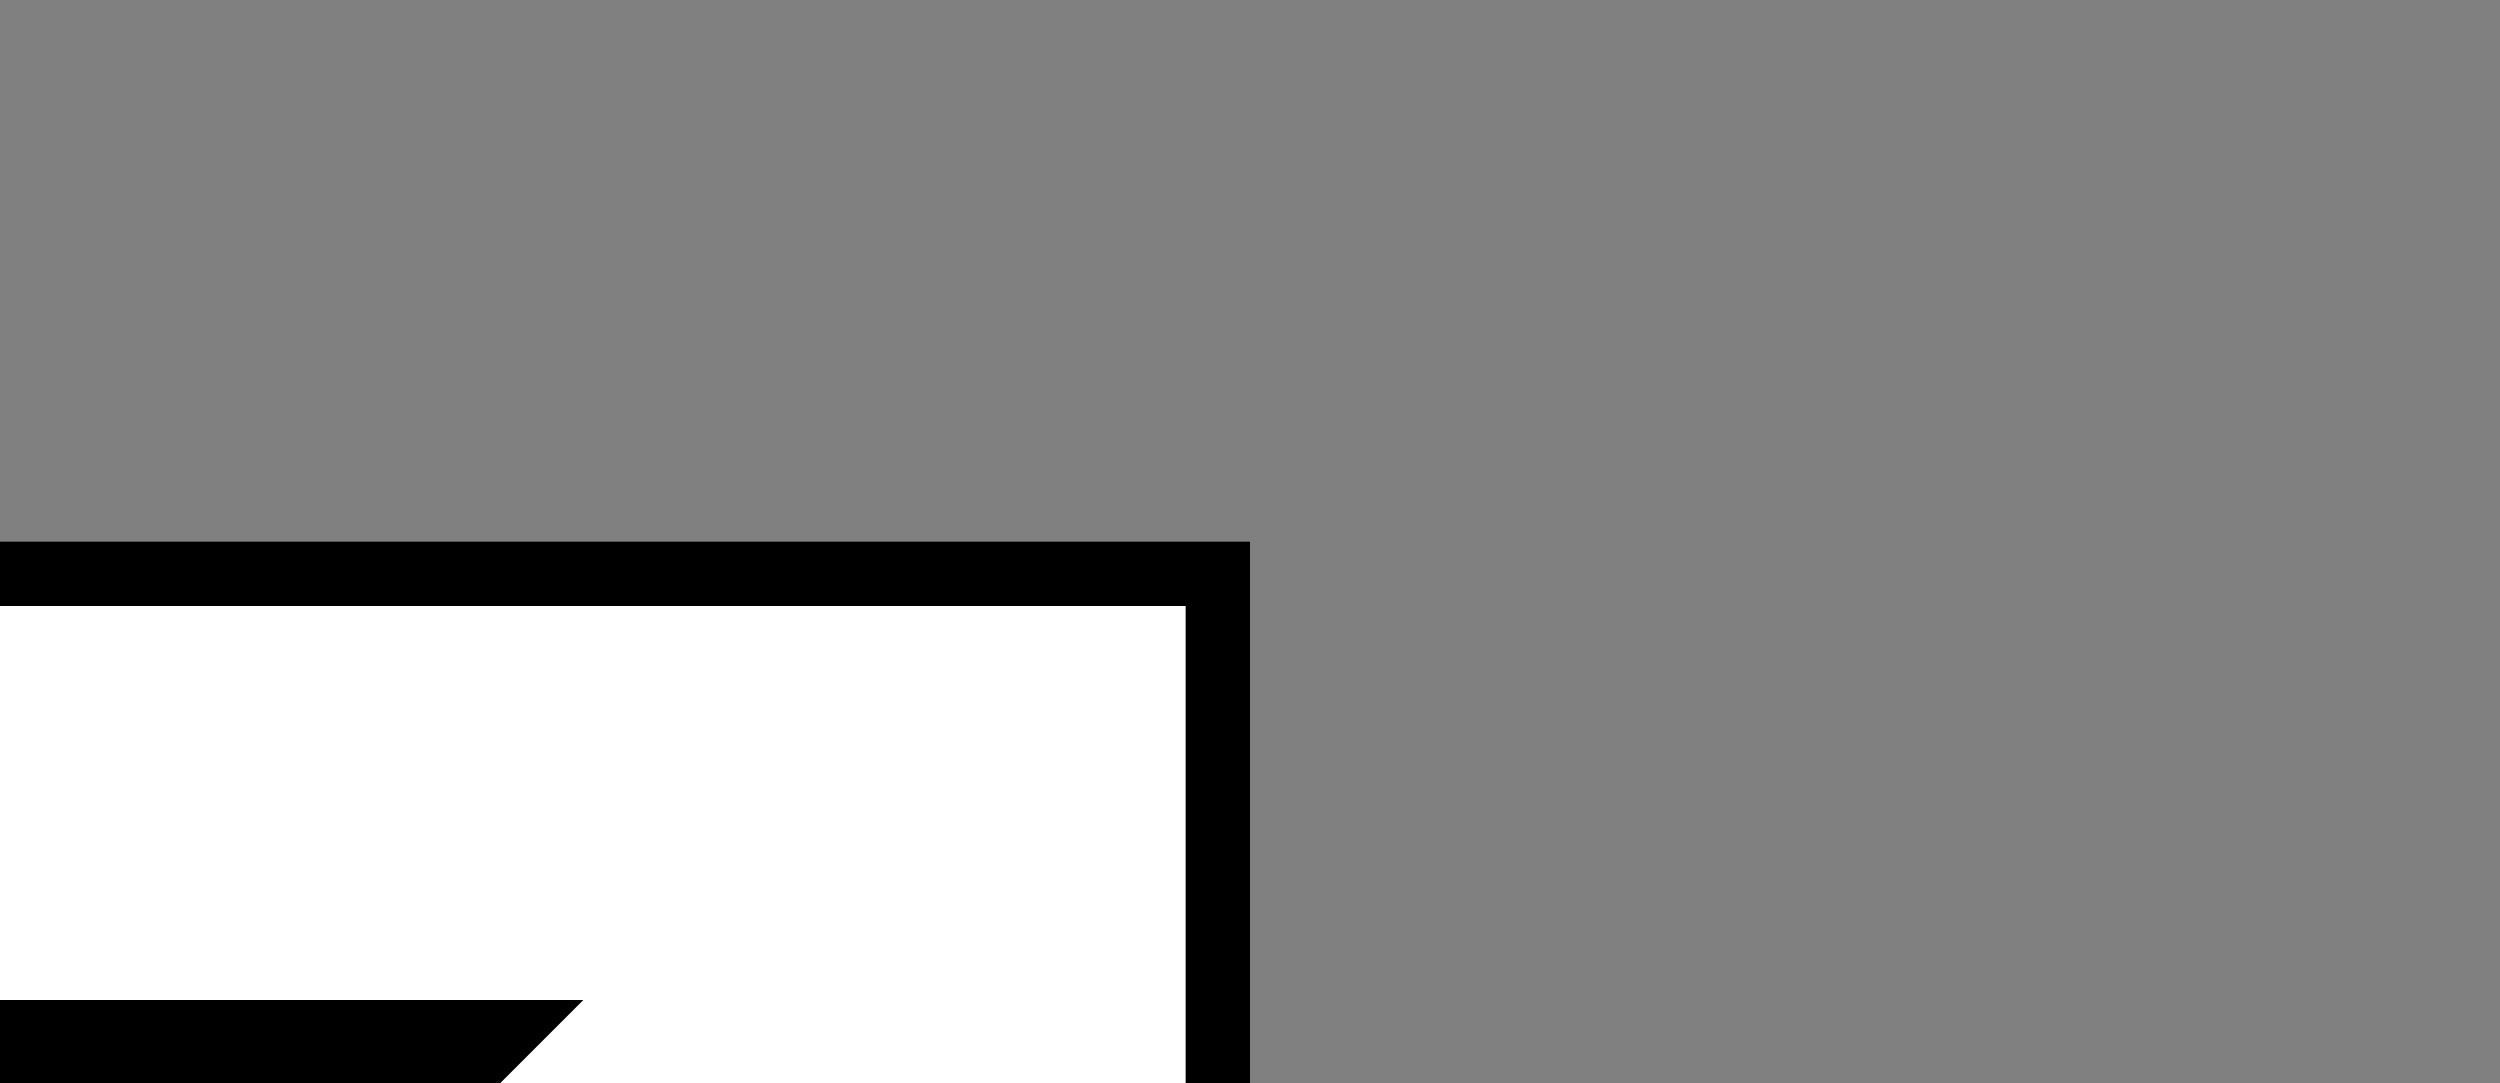 <?xml version="1.0" encoding="UTF-8" standalone="no"?>
<svg
   xmlns="http://www.w3.org/2000/svg"
   width="30"
   height="13"
   version="1.1">
  <rect width="100%" height="100%" fill="#808080" stroke="none"/>
  <path
     style="fill:#ffffff;fill-opacity:1;stroke:#000000;stroke-width:0.772"
     d="m -14.614,6.886 c 9.645,0 19.583,0 29.228,0 0,3.668 0,8.152 0,12.228 -9.645,0 -19.583,0 -29.228,0 0,-3.668 0,-8.152 0,-12.228 z" />
  <path
     d="m -7,12 c 5,0 9,0 14,0 l -2,2 c -5,0 -5,0 -10,0 z" />
</svg>
